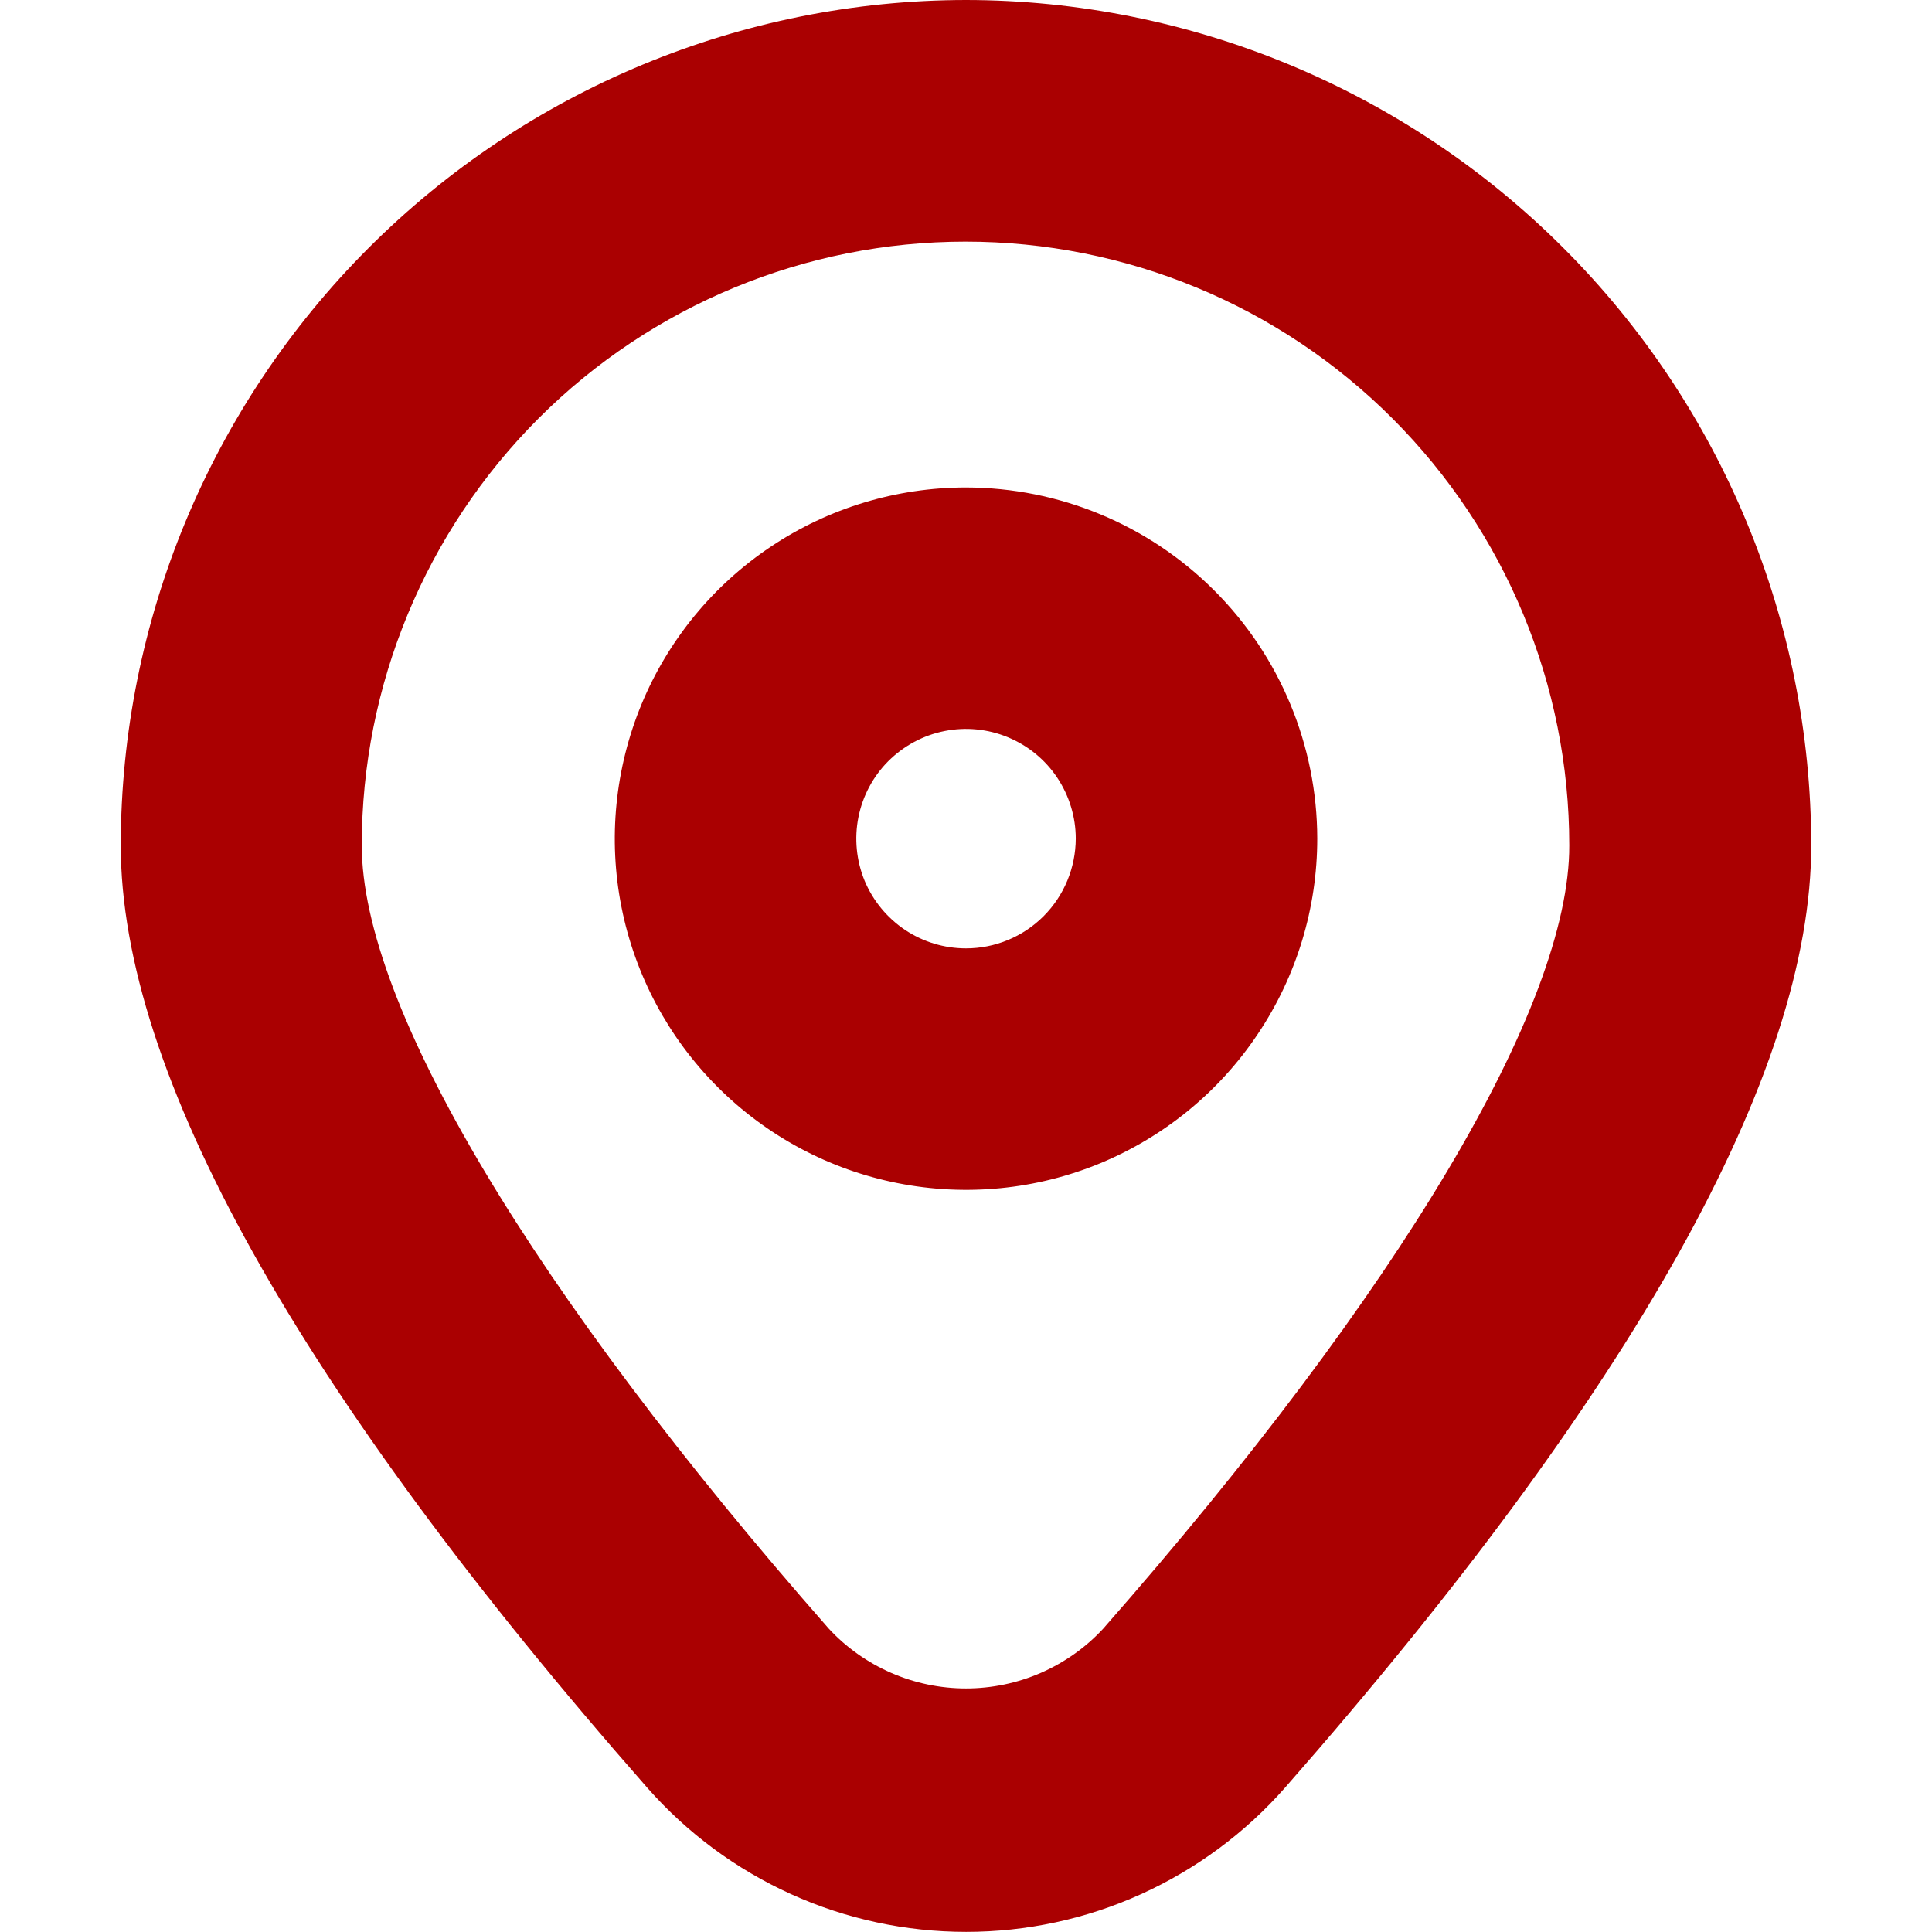 <svg width="16" height="16" viewBox="0 0 16 16" fill="none" xmlns="http://www.w3.org/2000/svg">
<g clip-path="url(#clip0_58643_9256)">
<path d="M8 0C6.144 0.002 4.365 0.741 3.053 2.053C1.741 3.365 1.002 5.144 1 7C1 8.884 2.467 11.511 5.361 14.806C5.691 15.181 6.097 15.481 6.552 15.687C7.007 15.893 7.501 15.999 8.001 15.999C8.5 15.999 8.994 15.893 9.449 15.687C9.904 15.481 10.311 15.181 10.641 14.806C13.533 11.511 15 8.885 15 7C14.998 5.144 14.259 3.365 12.947 2.053C11.635 0.741 9.856 0.002 8 0V0ZM9.137 13.487C8.992 13.644 8.816 13.768 8.62 13.854C8.425 13.939 8.213 13.983 8 13.983C7.787 13.983 7.575 13.939 7.38 13.854C7.184 13.768 7.008 13.644 6.863 13.487C4.407 10.691 2.996 8.326 2.996 7.001C2.996 5.675 3.523 4.403 4.46 3.465C5.398 2.527 6.67 2.001 7.996 2.001C9.322 2.001 10.594 2.527 11.531 3.465C12.469 4.403 12.996 5.675 12.996 7.001C13 8.326 11.593 10.691 9.137 13.487Z" fill="#AA0001"/>
<path d="M8 4.037C7.425 4.037 6.862 4.207 6.384 4.527C5.906 4.846 5.533 5.301 5.313 5.832C5.093 6.364 5.035 6.949 5.147 7.513C5.259 8.077 5.536 8.595 5.943 9.002C6.35 9.409 6.868 9.686 7.433 9.798C7.997 9.91 8.582 9.853 9.113 9.633C9.645 9.412 10.099 9.04 10.418 8.561C10.738 8.083 10.909 7.521 10.909 6.945C10.908 6.174 10.601 5.435 10.056 4.89C9.51 4.344 8.771 4.038 8 4.037ZM8 7.854C7.82 7.854 7.645 7.801 7.495 7.701C7.346 7.601 7.229 7.459 7.16 7.293C7.092 7.127 7.074 6.944 7.109 6.768C7.144 6.592 7.23 6.43 7.357 6.303C7.485 6.176 7.646 6.089 7.823 6.054C7.999 6.019 8.182 6.037 8.348 6.106C8.514 6.175 8.656 6.291 8.756 6.441C8.855 6.59 8.909 6.766 8.909 6.945C8.908 7.186 8.813 7.417 8.642 7.588C8.472 7.758 8.241 7.854 8 7.854Z" fill="#AA0001"/>
</g>
<defs>
<clipPath id="clip0_58643_9256">
<rect width="16" height="16" fill="white"/>
</clipPath>
</defs>
</svg>

